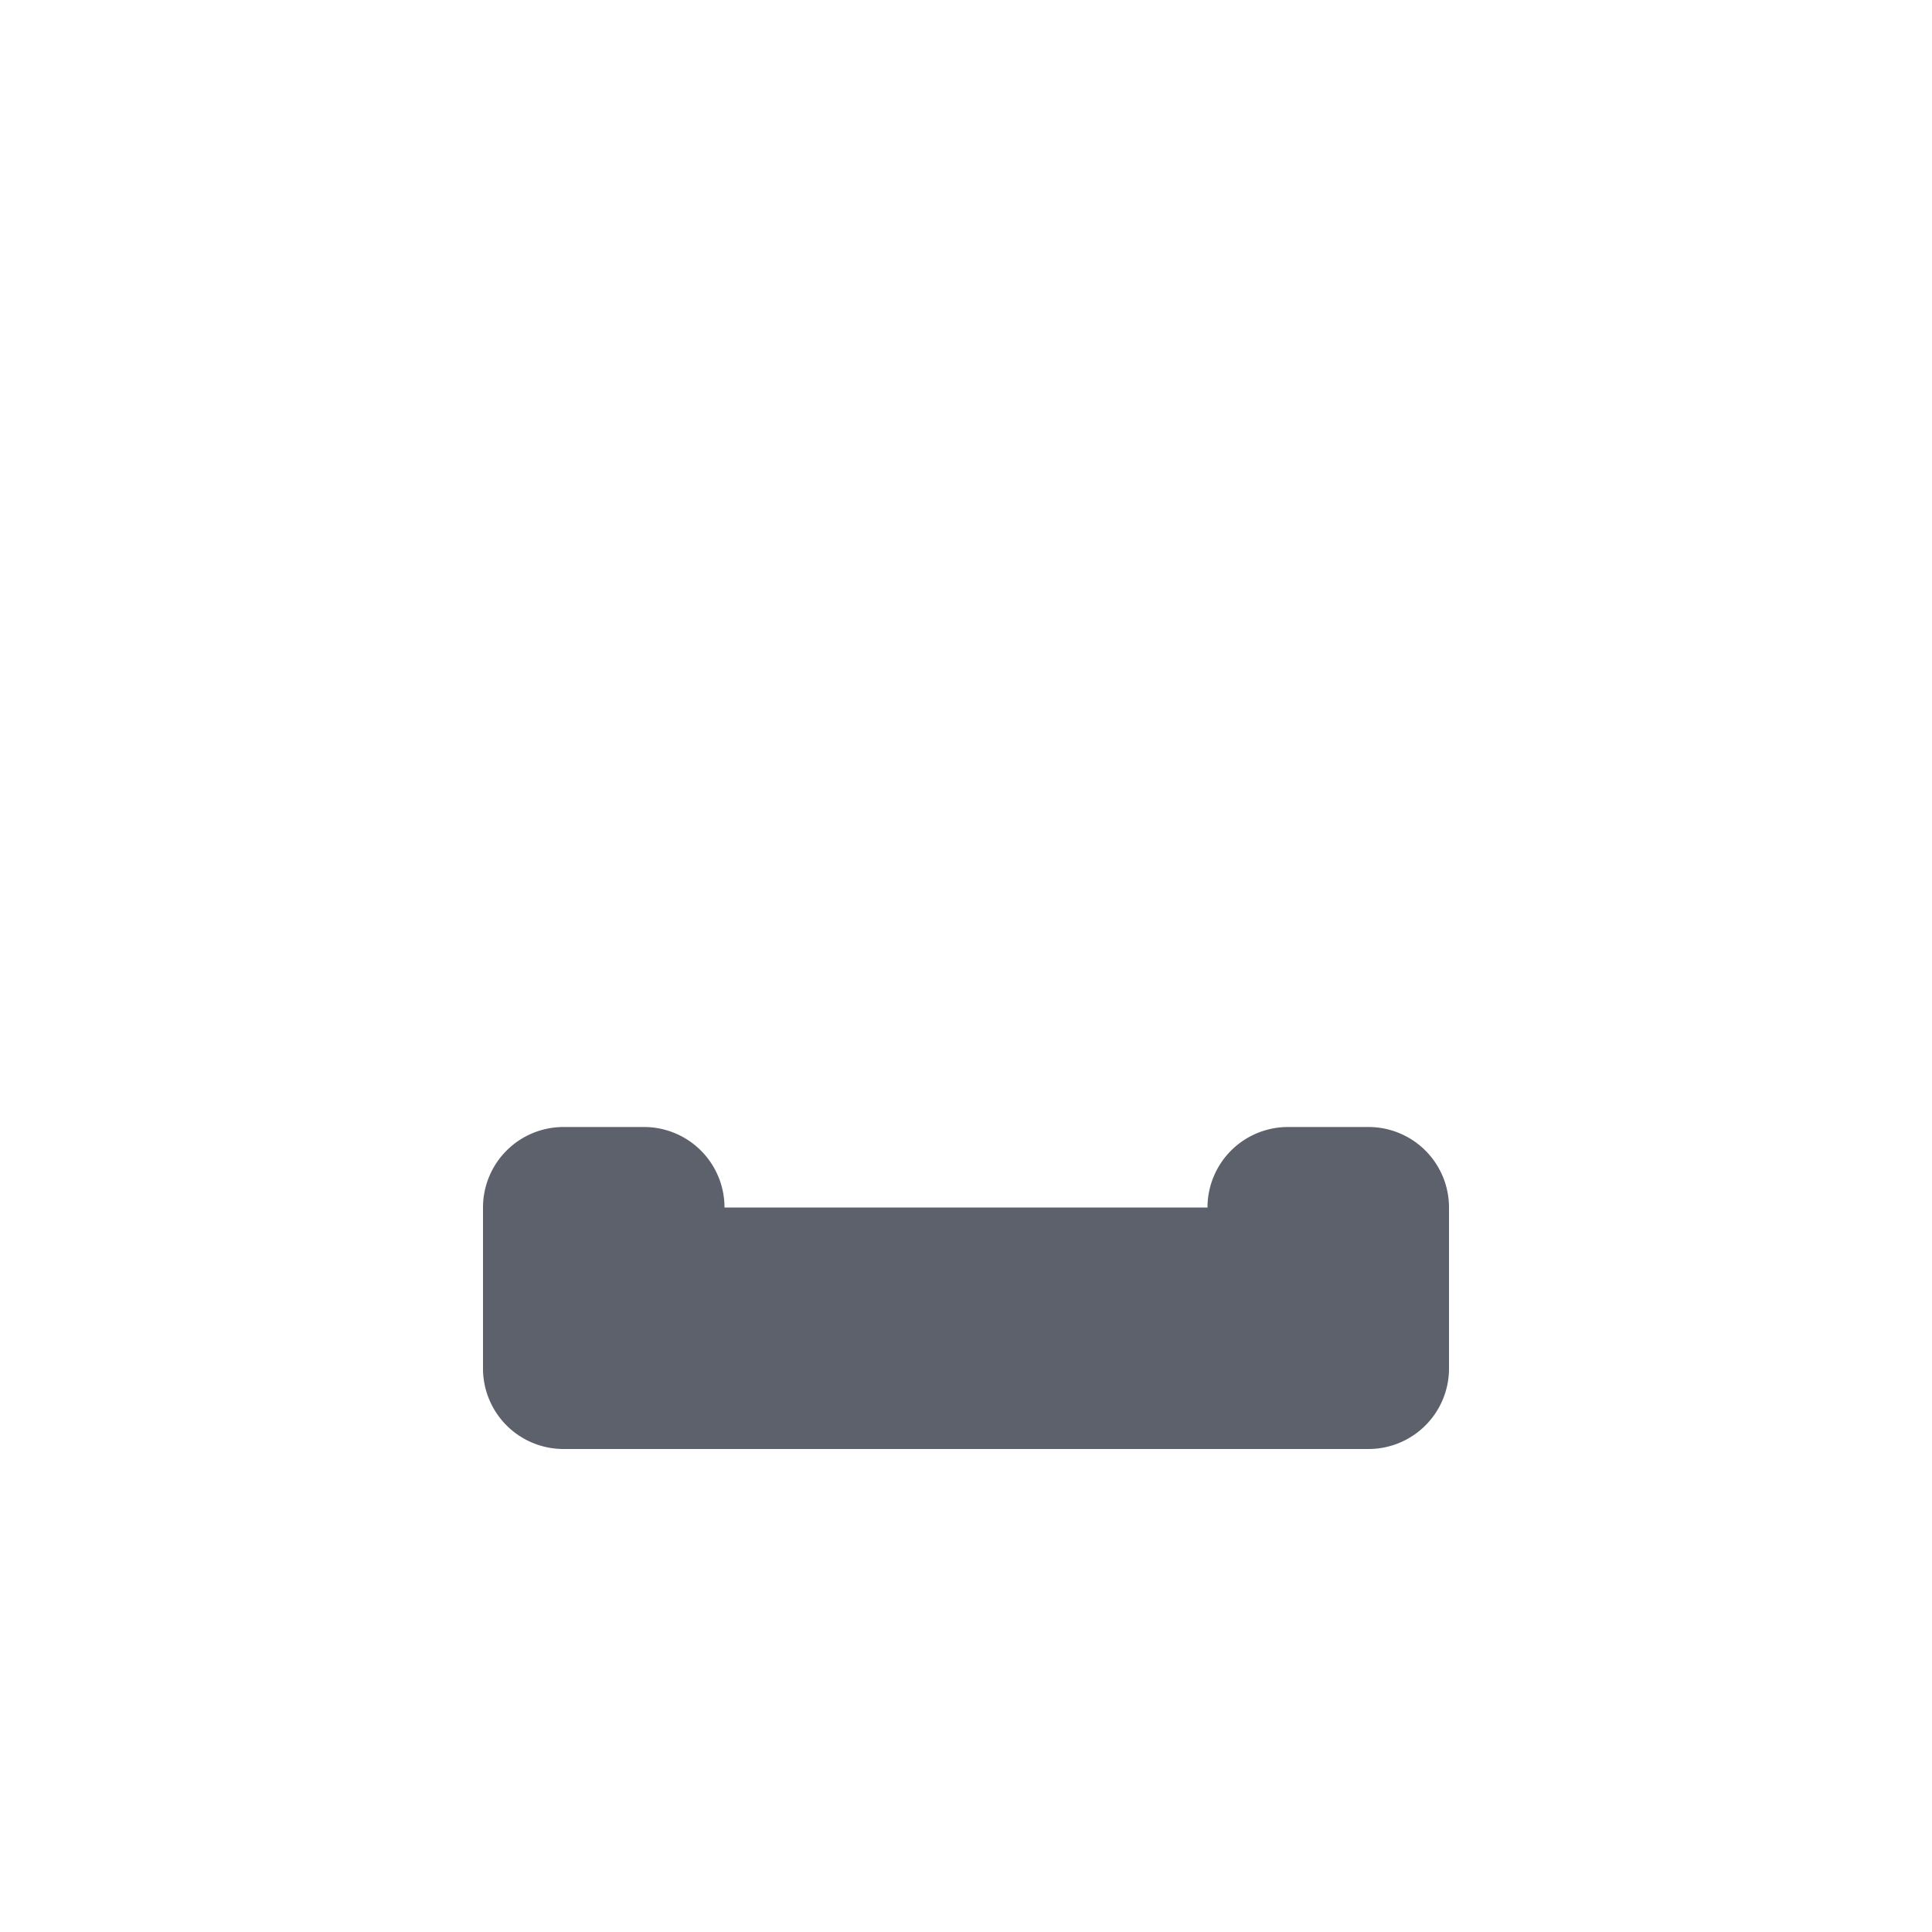 <?xml version="1.0" encoding="UTF-8" standalone="no"?>
<!--Created with Inkscape (http://www.inkscape.org/)-->
<svg id="svg3049" xmlns:rdf="http://www.w3.org/1999/02/22-rdf-syntax-ns#" xmlns="http://www.w3.org/2000/svg" height="24" width="24" version="1.1" xmlns:cc="http://creativecommons.org/ns#" xmlns:dc="http://purl.org/dc/elements/1.1/">
 <defs id="defs3051">
 </defs>
 <g id="layer1" transform="translate(-421.71 -523.79)">
  <path id="path4140" opacity="1" fill="#5c616c" style="fill-rendering:auto;text-decoration-fill:#5c616c;fill:#5c616c;isolation:auto;mix-blend-mode:normal;shape-rendering:auto;solid-fill:#5c616c;block-progression:tb;text-decoration-line:none;image-rendering:auto;white-space:normal;text-indent:0;text-transform:none;text-decoration-style:solid" d="m428.71 537.79a1 1 0 0 0 -1 1v2a1 1 0 0 0 1 1h10a1 1 0 0 0 1 -1v-2a1 1 0 0 0 -1 -1h-1a1 1 0 0 0 -1 1h-6a1 1 0 0 0 -1 -1h-1z"/>
 </g>
</svg>
